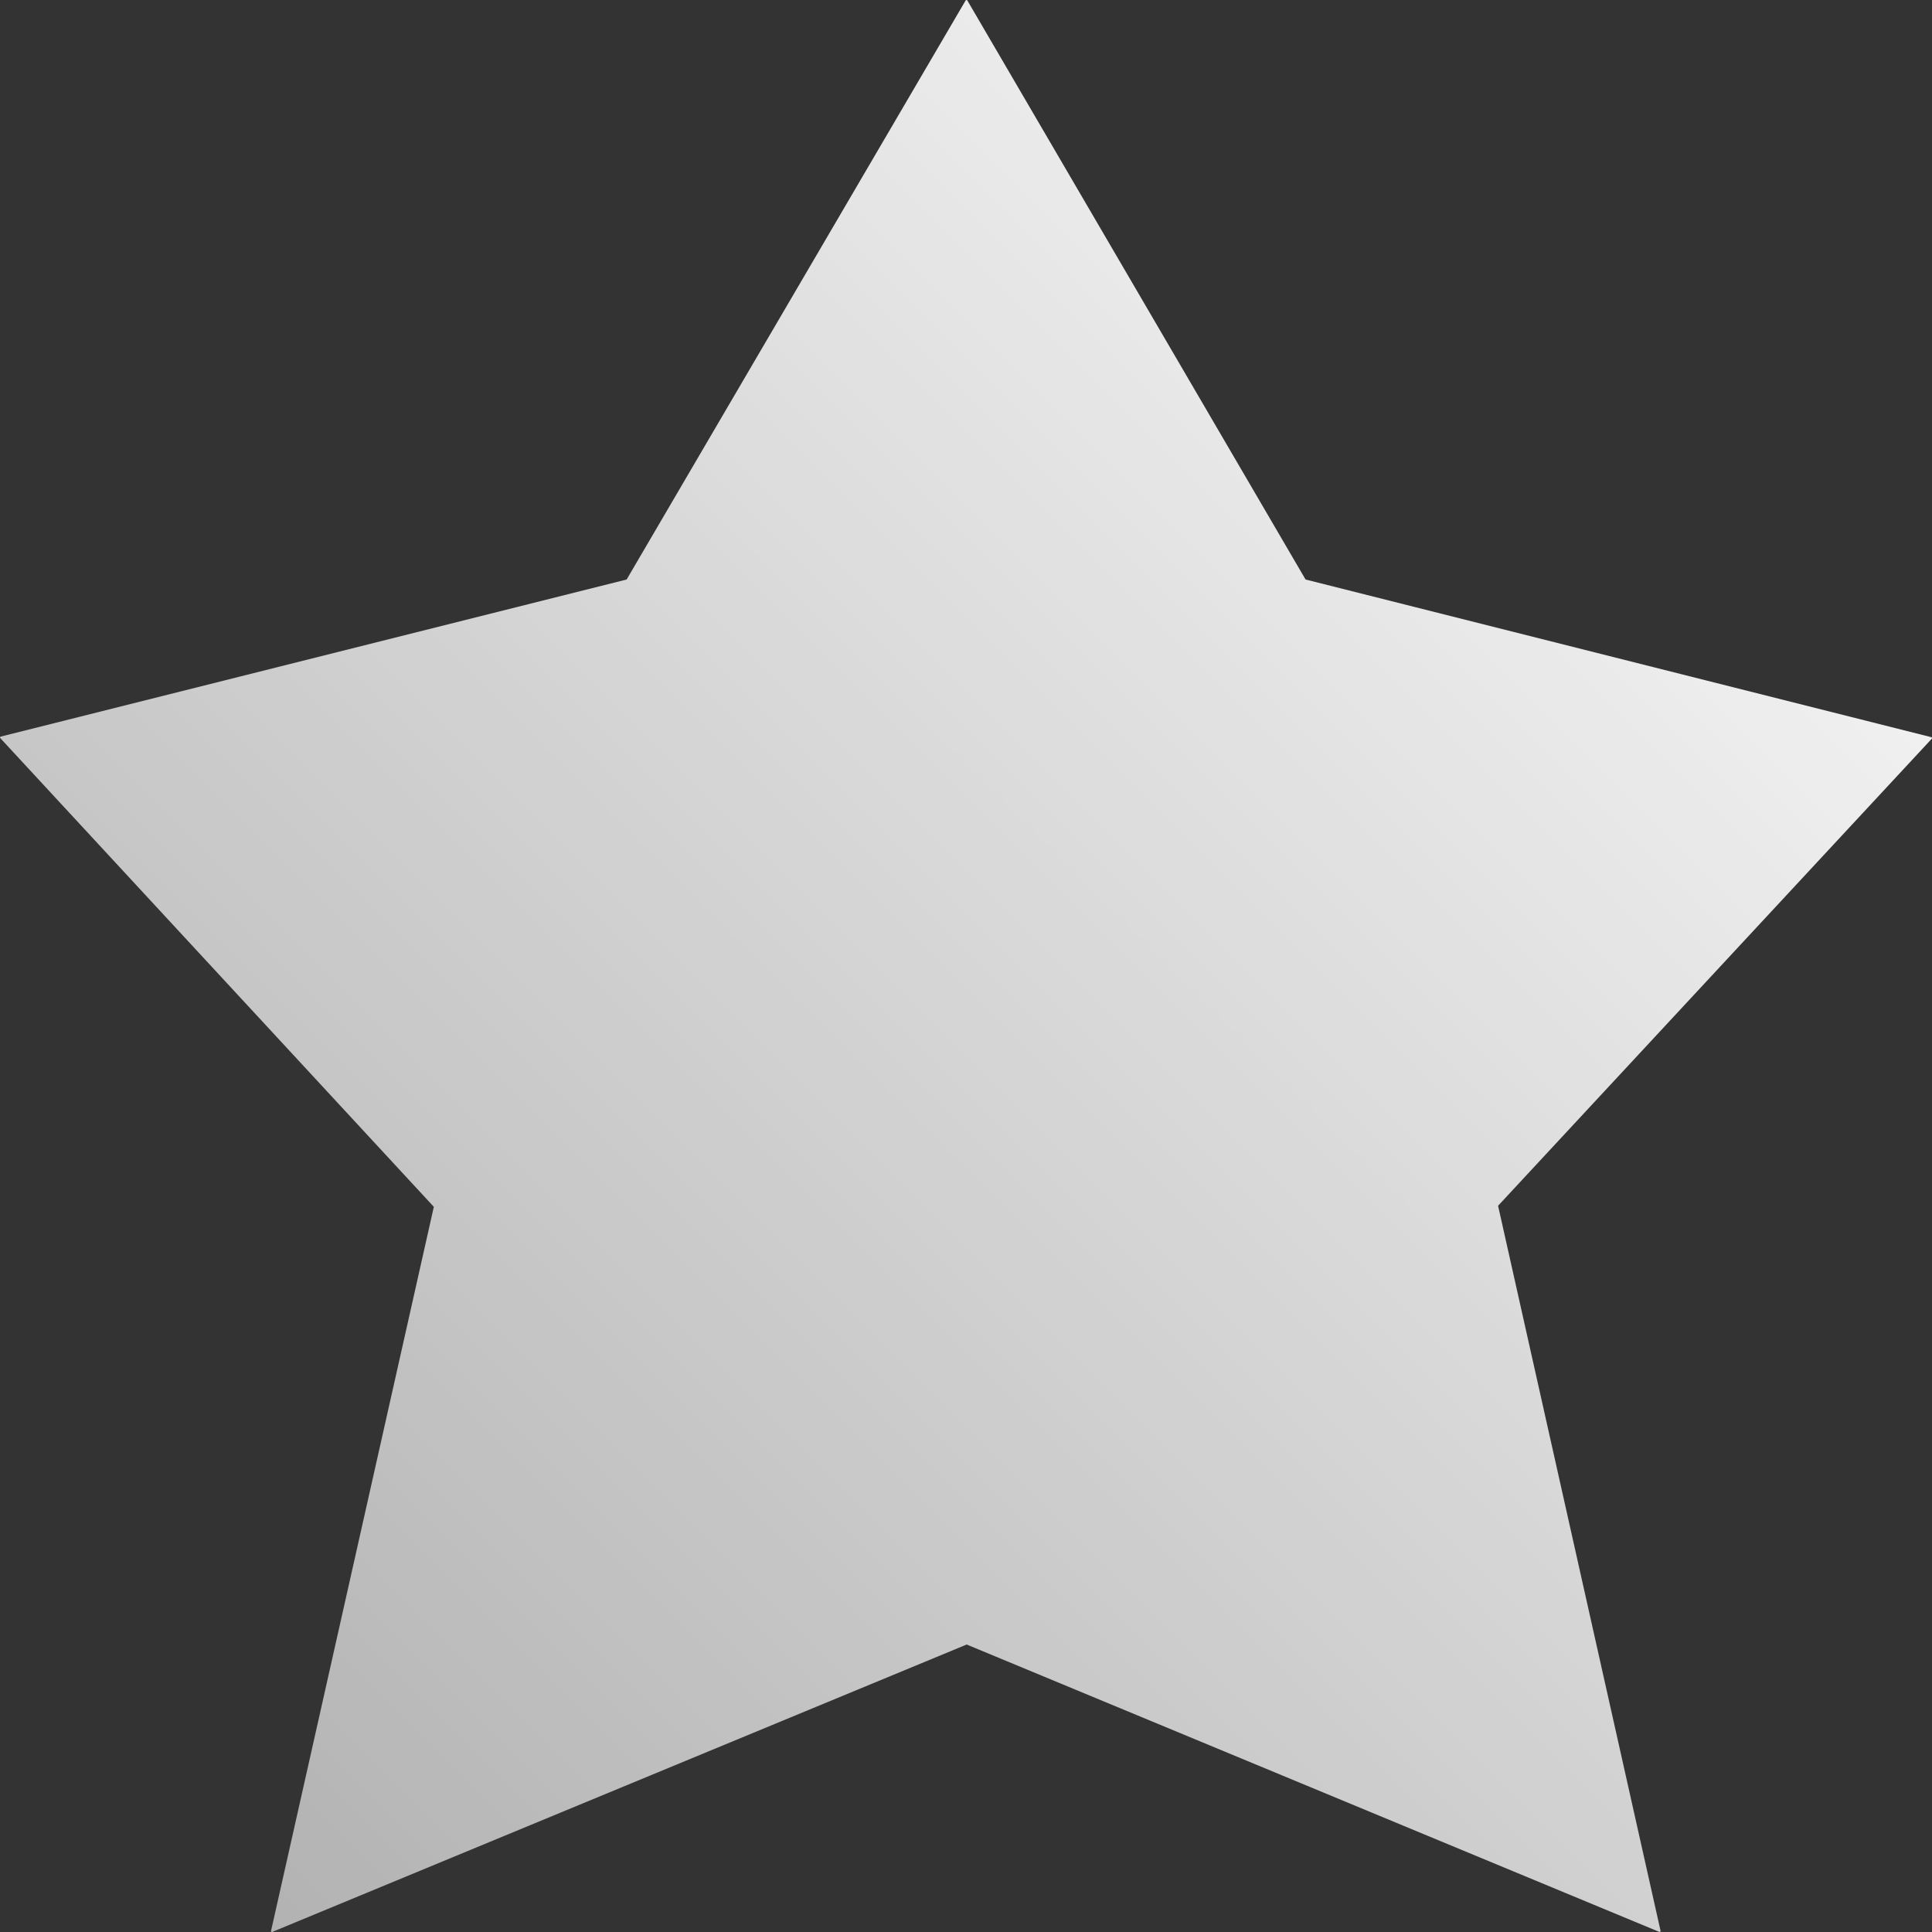<svg width="20" height="20" viewBox="0 0 20 20" fill="none" xmlns="http://www.w3.org/2000/svg">
<rect x="0" y="0" width="20" height="20" fill="#333333" stroke="none"/>
<path d="M13.515 5.999L10.014 0.005C10.01 -0.002 10 -0.002 9.996 0.005L6.487 5.999L0.008 7.625C0 7.627 -0.002 7.636 0.003 7.641L4.491 12.493L2.806 19.988C2.804 19.996 2.812 20.002 2.819 19.999L10.007 17.024L17.177 19.999C17.184 20.002 17.192 19.996 17.19 19.988L15.508 12.482L19.997 7.648C20.003 7.642 20 7.633 19.992 7.631L13.515 5.999Z" fill="url(#paint0_linear_642_333)"/>
<defs>
<linearGradient id="paint0_linear_642_333" x1="19.75" y1="0.25" x2="0.25" y2="19.75" gradientUnits="userSpaceOnUse">
<stop stop-color="white"/>
<stop offset="1" stop-color="white" stop-opacity="0.6"/>
</linearGradient>
</defs>
</svg>
